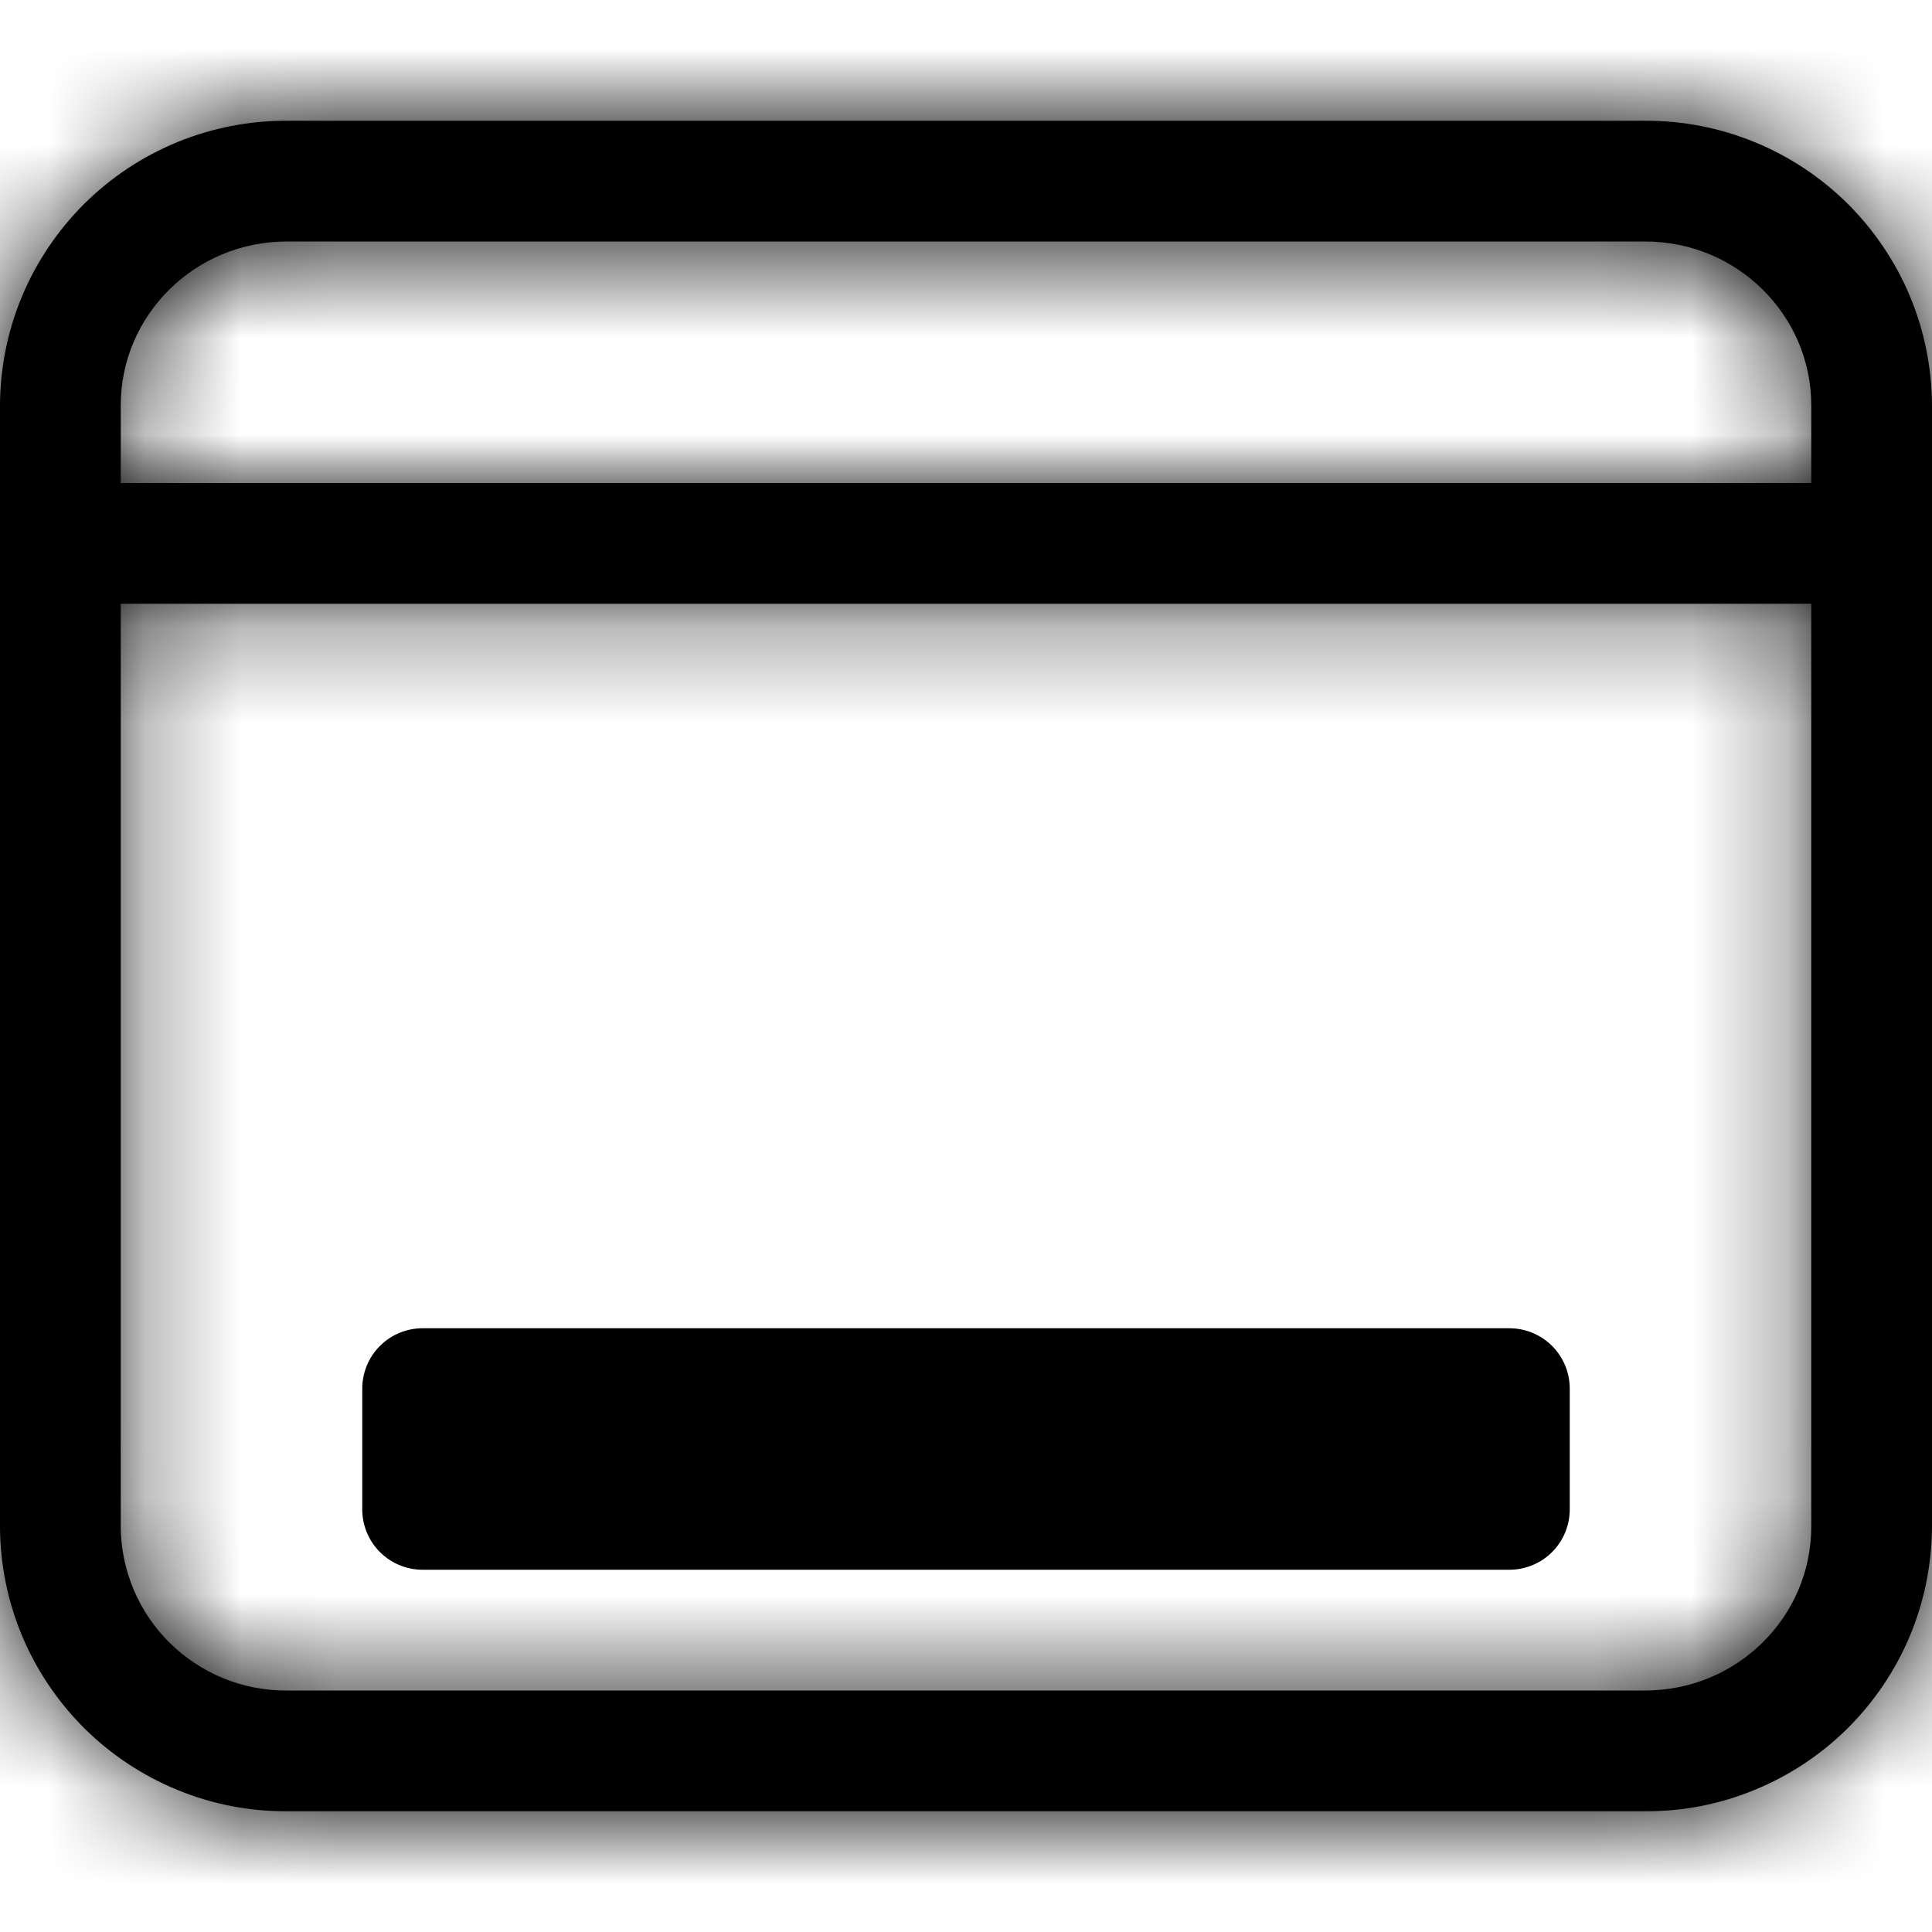 <svg width="20" height="20" viewBox="0 0 20 20" fill="none" xmlns="http://www.w3.org/2000/svg">
<path d="M4.375 13.75C4.209 13.75 4.05 13.816 3.933 13.933C3.816 14.05 3.75 14.209 3.75 14.375V15.625C3.75 15.791 3.816 15.95 3.933 16.067C4.05 16.184 4.209 16.25 4.375 16.25H15.625C15.791 16.25 15.95 16.184 16.067 16.067C16.184 15.95 16.25 15.791 16.25 15.625V14.375C16.25 14.209 16.184 14.05 16.067 13.933C15.95 13.816 15.791 13.75 15.625 13.75H4.375Z" fill="black"/>
<mask id="path-2-inside-1_101_48" fill="white">
<path d="M2.969 1.25C2.58 1.249 2.195 1.324 1.836 1.471C1.477 1.618 1.15 1.835 0.874 2.108C0.599 2.382 0.379 2.707 0.229 3.065C0.079 3.424 0.001 3.808 0 4.196L0 15.804C0.001 16.192 0.079 16.576 0.229 16.935C0.379 17.293 0.599 17.618 0.874 17.892C1.15 18.165 1.477 18.382 1.836 18.529C2.195 18.677 2.58 18.752 2.969 18.75H17.031C17.42 18.752 17.805 18.677 18.164 18.529C18.523 18.382 18.85 18.165 19.126 17.892C19.401 17.618 19.621 17.293 19.771 16.935C19.921 16.576 19.998 16.192 20 15.804V4.196C19.998 3.808 19.921 3.424 19.771 3.065C19.621 2.707 19.401 2.382 19.126 2.108C18.85 1.835 18.523 1.618 18.164 1.471C17.805 1.324 17.42 1.249 17.031 1.25H2.969ZM1.25 4.196C1.25 3.265 2.014 2.5 2.969 2.5H17.031C17.986 2.5 18.75 3.265 18.75 4.196V5H1.25V4.196ZM1.25 6.25H18.75V15.804C18.75 16.735 17.986 17.5 17.031 17.5H2.969C2.745 17.502 2.522 17.459 2.314 17.374C2.107 17.29 1.918 17.165 1.758 17.008C1.598 16.85 1.471 16.663 1.384 16.456C1.297 16.25 1.251 16.028 1.25 15.804V6.25Z"/>
</mask>
<path d="M2.969 1.25C2.58 1.249 2.195 1.324 1.836 1.471C1.477 1.618 1.15 1.835 0.874 2.108C0.599 2.382 0.379 2.707 0.229 3.065C0.079 3.424 0.001 3.808 0 4.196L0 15.804C0.001 16.192 0.079 16.576 0.229 16.935C0.379 17.293 0.599 17.618 0.874 17.892C1.15 18.165 1.477 18.382 1.836 18.529C2.195 18.677 2.58 18.752 2.969 18.75H17.031C17.42 18.752 17.805 18.677 18.164 18.529C18.523 18.382 18.85 18.165 19.126 17.892C19.401 17.618 19.621 17.293 19.771 16.935C19.921 16.576 19.998 16.192 20 15.804V4.196C19.998 3.808 19.921 3.424 19.771 3.065C19.621 2.707 19.401 2.382 19.126 2.108C18.85 1.835 18.523 1.618 18.164 1.471C17.805 1.324 17.42 1.249 17.031 1.25H2.969ZM1.25 4.196C1.25 3.265 2.014 2.5 2.969 2.5H17.031C17.986 2.5 18.75 3.265 18.75 4.196V5H1.25V4.196ZM1.25 6.25H18.75V15.804C18.75 16.735 17.986 17.5 17.031 17.5H2.969C2.745 17.502 2.522 17.459 2.314 17.374C2.107 17.29 1.918 17.165 1.758 17.008C1.598 16.85 1.471 16.663 1.384 16.456C1.297 16.25 1.251 16.028 1.25 15.804V6.25Z" fill="black"/>
<path d="M2.969 1.25L2.95 6.25L2.959 6.25H2.969V1.25ZM0 4.196L-5 4.177L-5 4.187V4.196H0ZM0 15.804H-5V15.813L-5 15.823L0 15.804ZM2.969 18.75V13.75H2.959L2.95 13.75L2.969 18.75ZM17.031 18.75L17.05 13.75L17.041 13.75H17.031V18.75ZM20 15.804L25 15.823L25 15.813V15.804H20ZM20 4.196H25V4.187L25 4.177L20 4.196ZM17.031 1.25V6.25H17.041L17.05 6.25L17.031 1.25ZM18.75 5V10H23.75V5H18.75ZM1.25 5H-3.75V10H1.25V5ZM1.25 6.25V1.25H-3.75V6.25H1.25ZM18.75 6.25H23.75V1.25H18.75V6.25ZM2.969 17.5V12.5H2.952L2.936 12.5L2.969 17.5ZM1.25 15.804H-3.75V15.82L-3.75 15.837L1.25 15.804ZM2.988 -3.75C1.943 -3.754 0.907 -3.552 -0.06 -3.156L3.732 6.097C3.484 6.199 3.218 6.251 2.95 6.25L2.988 -3.75ZM-0.06 -3.156C-1.027 -2.76 -1.906 -2.177 -2.648 -1.441L4.396 5.657C4.206 5.846 3.98 5.996 3.732 6.097L-0.06 -3.156ZM-2.648 -1.441C-3.39 -0.705 -3.979 0.17 -4.383 1.134L4.842 4.996C4.738 5.244 4.587 5.468 4.396 5.657L-2.648 -1.441ZM-4.383 1.134C-4.786 2.098 -4.996 3.132 -5 4.177L5 4.215C4.999 4.483 4.945 4.749 4.842 4.996L-4.383 1.134ZM-5 4.196V15.804H5V4.196H-5ZM-5 15.823C-4.996 16.868 -4.786 17.902 -4.383 18.866L4.842 15.004C4.945 15.251 4.999 15.517 5 15.785L-5 15.823ZM-4.383 18.866C-3.979 19.83 -3.39 20.705 -2.648 21.441L4.396 14.343C4.587 14.532 4.738 14.756 4.842 15.004L-4.383 18.866ZM-2.648 21.441C-1.906 22.177 -1.027 22.76 -0.06 23.156L3.732 13.903C3.98 14.004 4.206 14.154 4.396 14.343L-2.648 21.441ZM-0.06 23.156C0.907 23.552 1.943 23.754 2.988 23.75L2.95 13.75C3.218 13.749 3.484 13.801 3.732 13.903L-0.06 23.156ZM2.969 23.75H17.031V13.75H2.969V23.75ZM17.012 23.75C18.057 23.754 19.093 23.552 20.06 23.156L16.268 13.903C16.516 13.801 16.782 13.749 17.05 13.75L17.012 23.75ZM20.06 23.156C21.027 22.76 21.906 22.177 22.648 21.441L15.604 14.343C15.794 14.154 16.02 14.004 16.268 13.903L20.06 23.156ZM22.648 21.441C23.39 20.705 23.979 19.83 24.383 18.866L15.159 15.004C15.262 14.756 15.413 14.532 15.604 14.343L22.648 21.441ZM24.383 18.866C24.786 17.902 24.996 16.868 25 15.823L15 15.785C15.001 15.517 15.055 15.251 15.159 15.004L24.383 18.866ZM25 15.804V4.196H15V15.804H25ZM25 4.177C24.996 3.132 24.786 2.098 24.383 1.134L15.159 4.996C15.055 4.749 15.001 4.483 15 4.215L25 4.177ZM24.383 1.134C23.979 0.17 23.39 -0.705 22.648 -1.441L15.604 5.657C15.413 5.468 15.262 5.244 15.159 4.996L24.383 1.134ZM22.648 -1.441C21.906 -2.177 21.027 -2.76 20.06 -3.156L16.268 6.097C16.02 5.996 15.794 5.846 15.604 5.657L22.648 -1.441ZM20.06 -3.156C19.093 -3.552 18.057 -3.754 17.012 -3.75L17.05 6.25C16.782 6.251 16.516 6.199 16.268 6.097L20.06 -3.156ZM17.031 -3.75H2.969V6.25H17.031V-3.75ZM6.25 4.196C6.25 6.067 4.735 7.5 2.969 7.5V-2.5C-0.707 -2.5 -3.75 0.463 -3.75 4.196H6.25ZM2.969 7.5H17.031V-2.5H2.969V7.5ZM17.031 7.5C15.265 7.5 13.75 6.067 13.75 4.196H23.75C23.75 0.463 20.707 -2.5 17.031 -2.5V7.5ZM13.75 4.196V5H23.75V4.196H13.75ZM18.75 2.11e-05H1.25V10H18.75V2.11e-05ZM6.25 5V4.196H-3.75V5H6.25ZM1.25 11.25H18.75V1.25H1.25V11.25ZM13.75 6.25V15.804H23.75V6.25H13.75ZM13.75 15.804C13.75 13.933 15.265 12.5 17.031 12.5V22.5C20.707 22.5 23.75 19.537 23.75 15.804H13.75ZM17.031 12.5H2.969V22.5H17.031V12.5ZM2.936 12.5C3.368 12.497 3.797 12.58 4.197 12.742L0.432 22.006C1.248 22.338 2.121 22.506 3.002 22.5L2.936 12.5ZM4.197 12.742C4.598 12.905 4.962 13.145 5.27 13.449L-1.754 20.567C-1.127 21.185 -0.384 21.675 0.432 22.006L4.197 12.742ZM5.27 13.449C5.578 13.753 5.823 14.114 5.991 14.513L-3.222 18.4C-2.88 19.212 -2.381 19.948 -1.754 20.567L5.27 13.449ZM5.991 14.513C6.159 14.911 6.247 15.339 6.25 15.771L-3.75 15.837C-3.744 16.718 -3.565 17.588 -3.222 18.4L5.991 14.513ZM6.25 15.804V6.25H-3.75V15.804H6.25Z" fill="black" mask="url(#path-2-inside-1_101_48)"/>
</svg>
